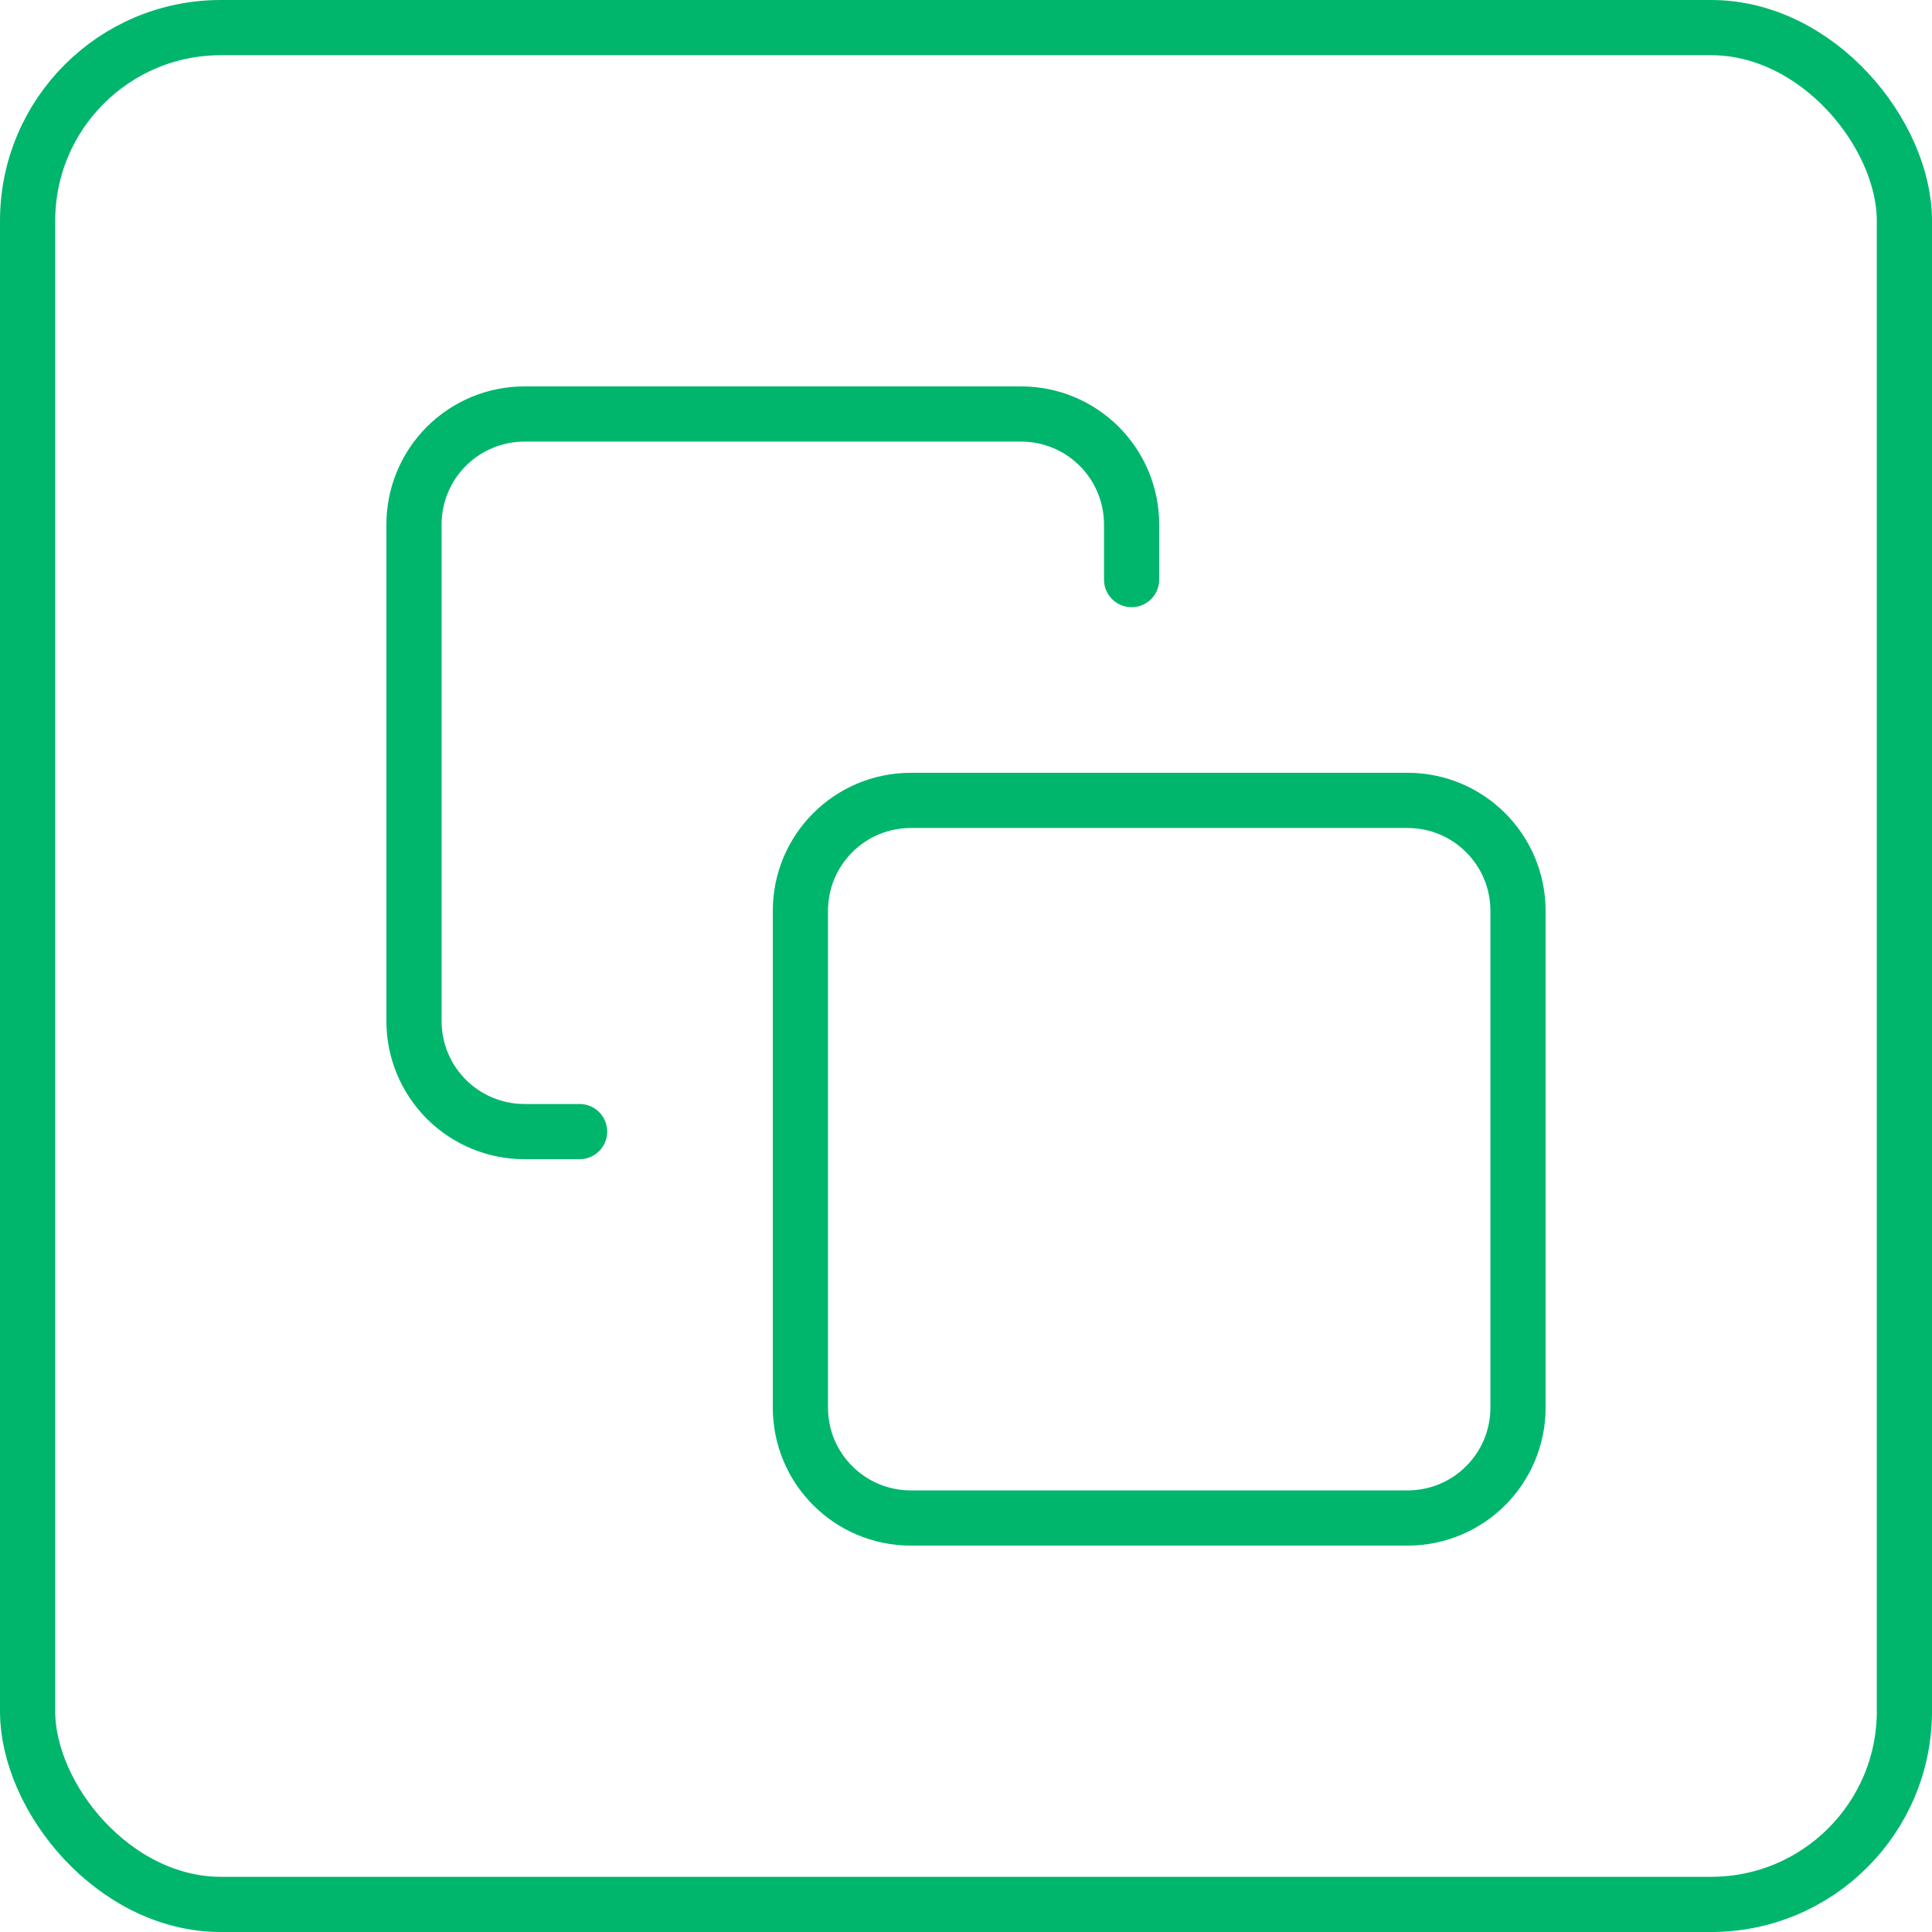 <svg width="35" height="35" viewBox="0 0 35 35" fill="none" xmlns="http://www.w3.org/2000/svg">
<rect x="0.5" y="0.5" width="34" height="34" rx="3.5" stroke="#00B66C"/>
<path d="M10.5 20.5H9.5C8.97 20.5 8.461 20.289 8.086 19.914C7.711 19.539 7.5 19.03 7.5 18.5V9.5C7.5 8.97 7.711 8.461 8.086 8.086C8.461 7.711 8.97 7.5 9.5 7.5H18.5C19.03 7.5 19.539 7.711 19.914 8.086C20.289 8.461 20.5 8.97 20.5 9.5V10.5" stroke="#00B66C" stroke-linecap="round" stroke-linejoin="round"/>
<path d="M25.5 14.5H16.5C15.395 14.5 14.5 15.395 14.5 16.5V25.5C14.5 26.605 15.395 27.5 16.5 27.5H25.5C26.605 27.5 27.5 26.605 27.5 25.5V16.5C27.5 15.395 26.605 14.5 25.5 14.5Z" stroke="#00B66C" stroke-linecap="round" stroke-linejoin="round"/>
</svg>
